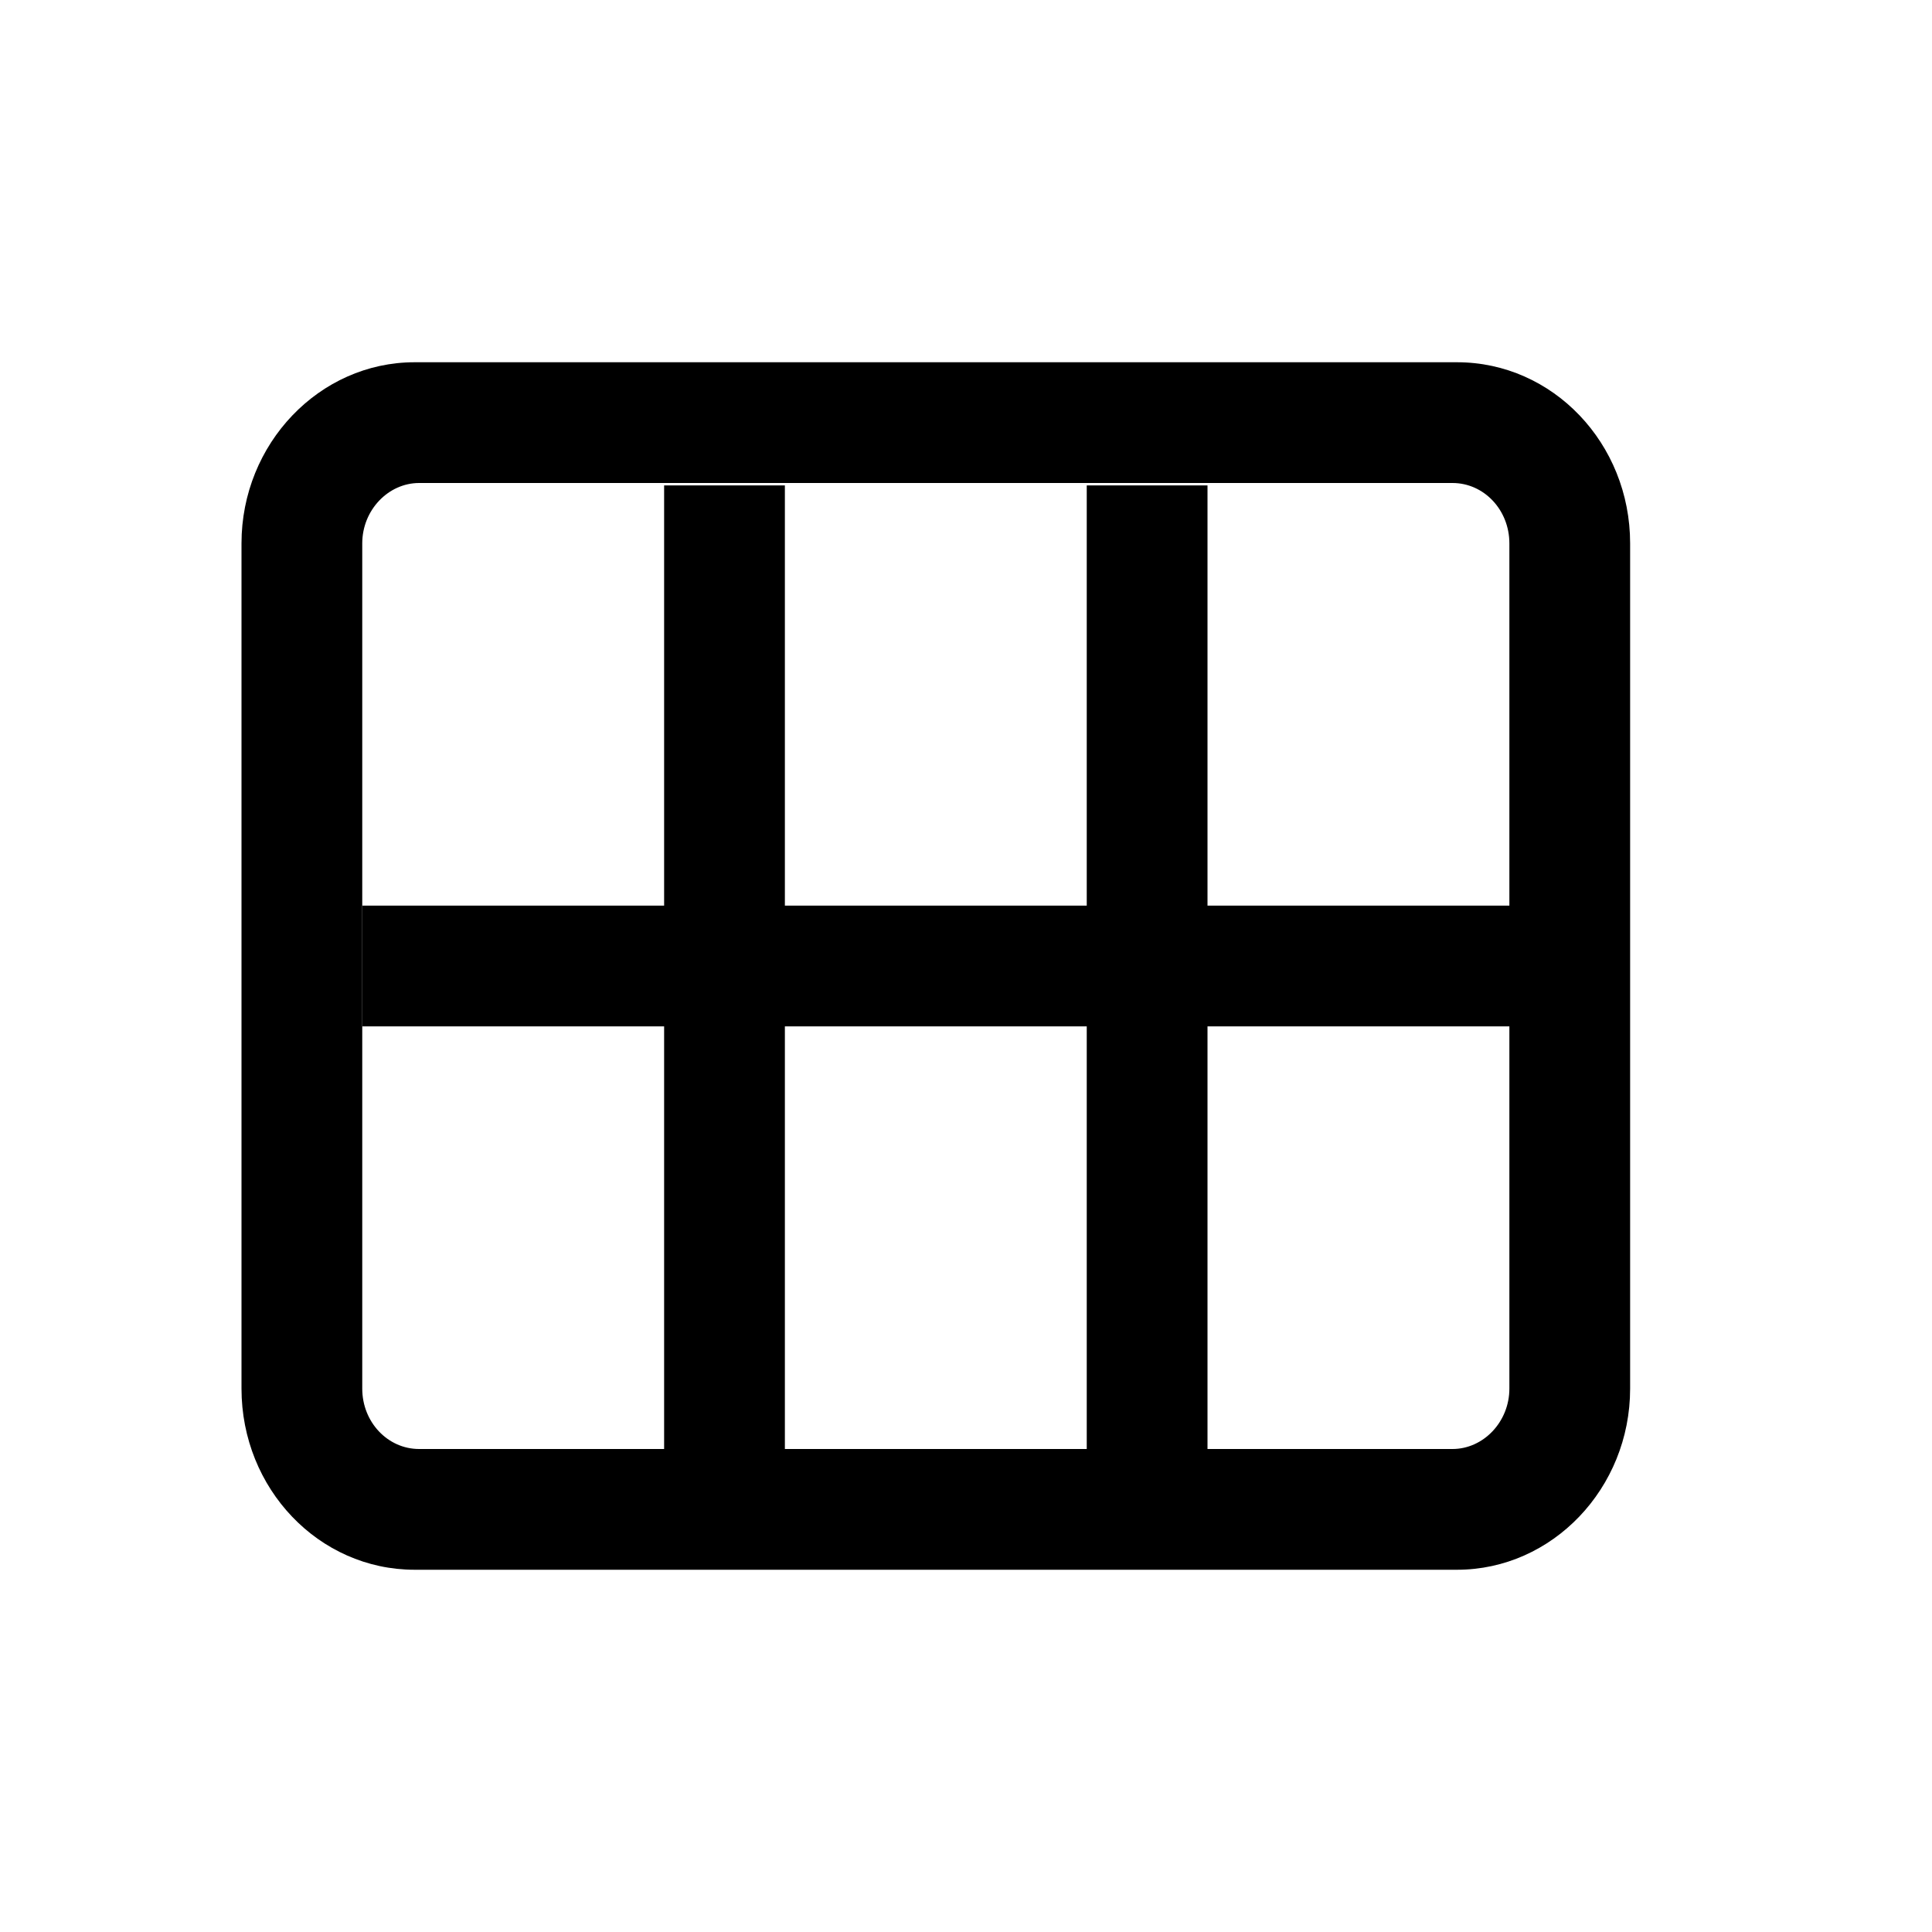 <svg class="icon svg-icon svg-icon-insert-table" viewBox="0 0 32 32"><g fill-rule="evenodd"><path d="M6 9v14c0 .555.422 1 .942 1h17.116c.51 0 .942-.448.942-1V9c0-.555-.422-1-.942-1H6.942C6.432 8 6 8.448 6 9zM4 9c0-1.65 1.29-3 2.867-3h17.266C25.72 6 27 7.344 27 9v14c0 1.652-1.29 3-2.867 3H6.867C5.28 26 4 24.656 4 23V9z"></path><path d="M11 8.04h2v16h-2v-16zm7 0h2v16h-2v-16z"></path><path d="M6 15h20v2H6z"></path></g></svg>